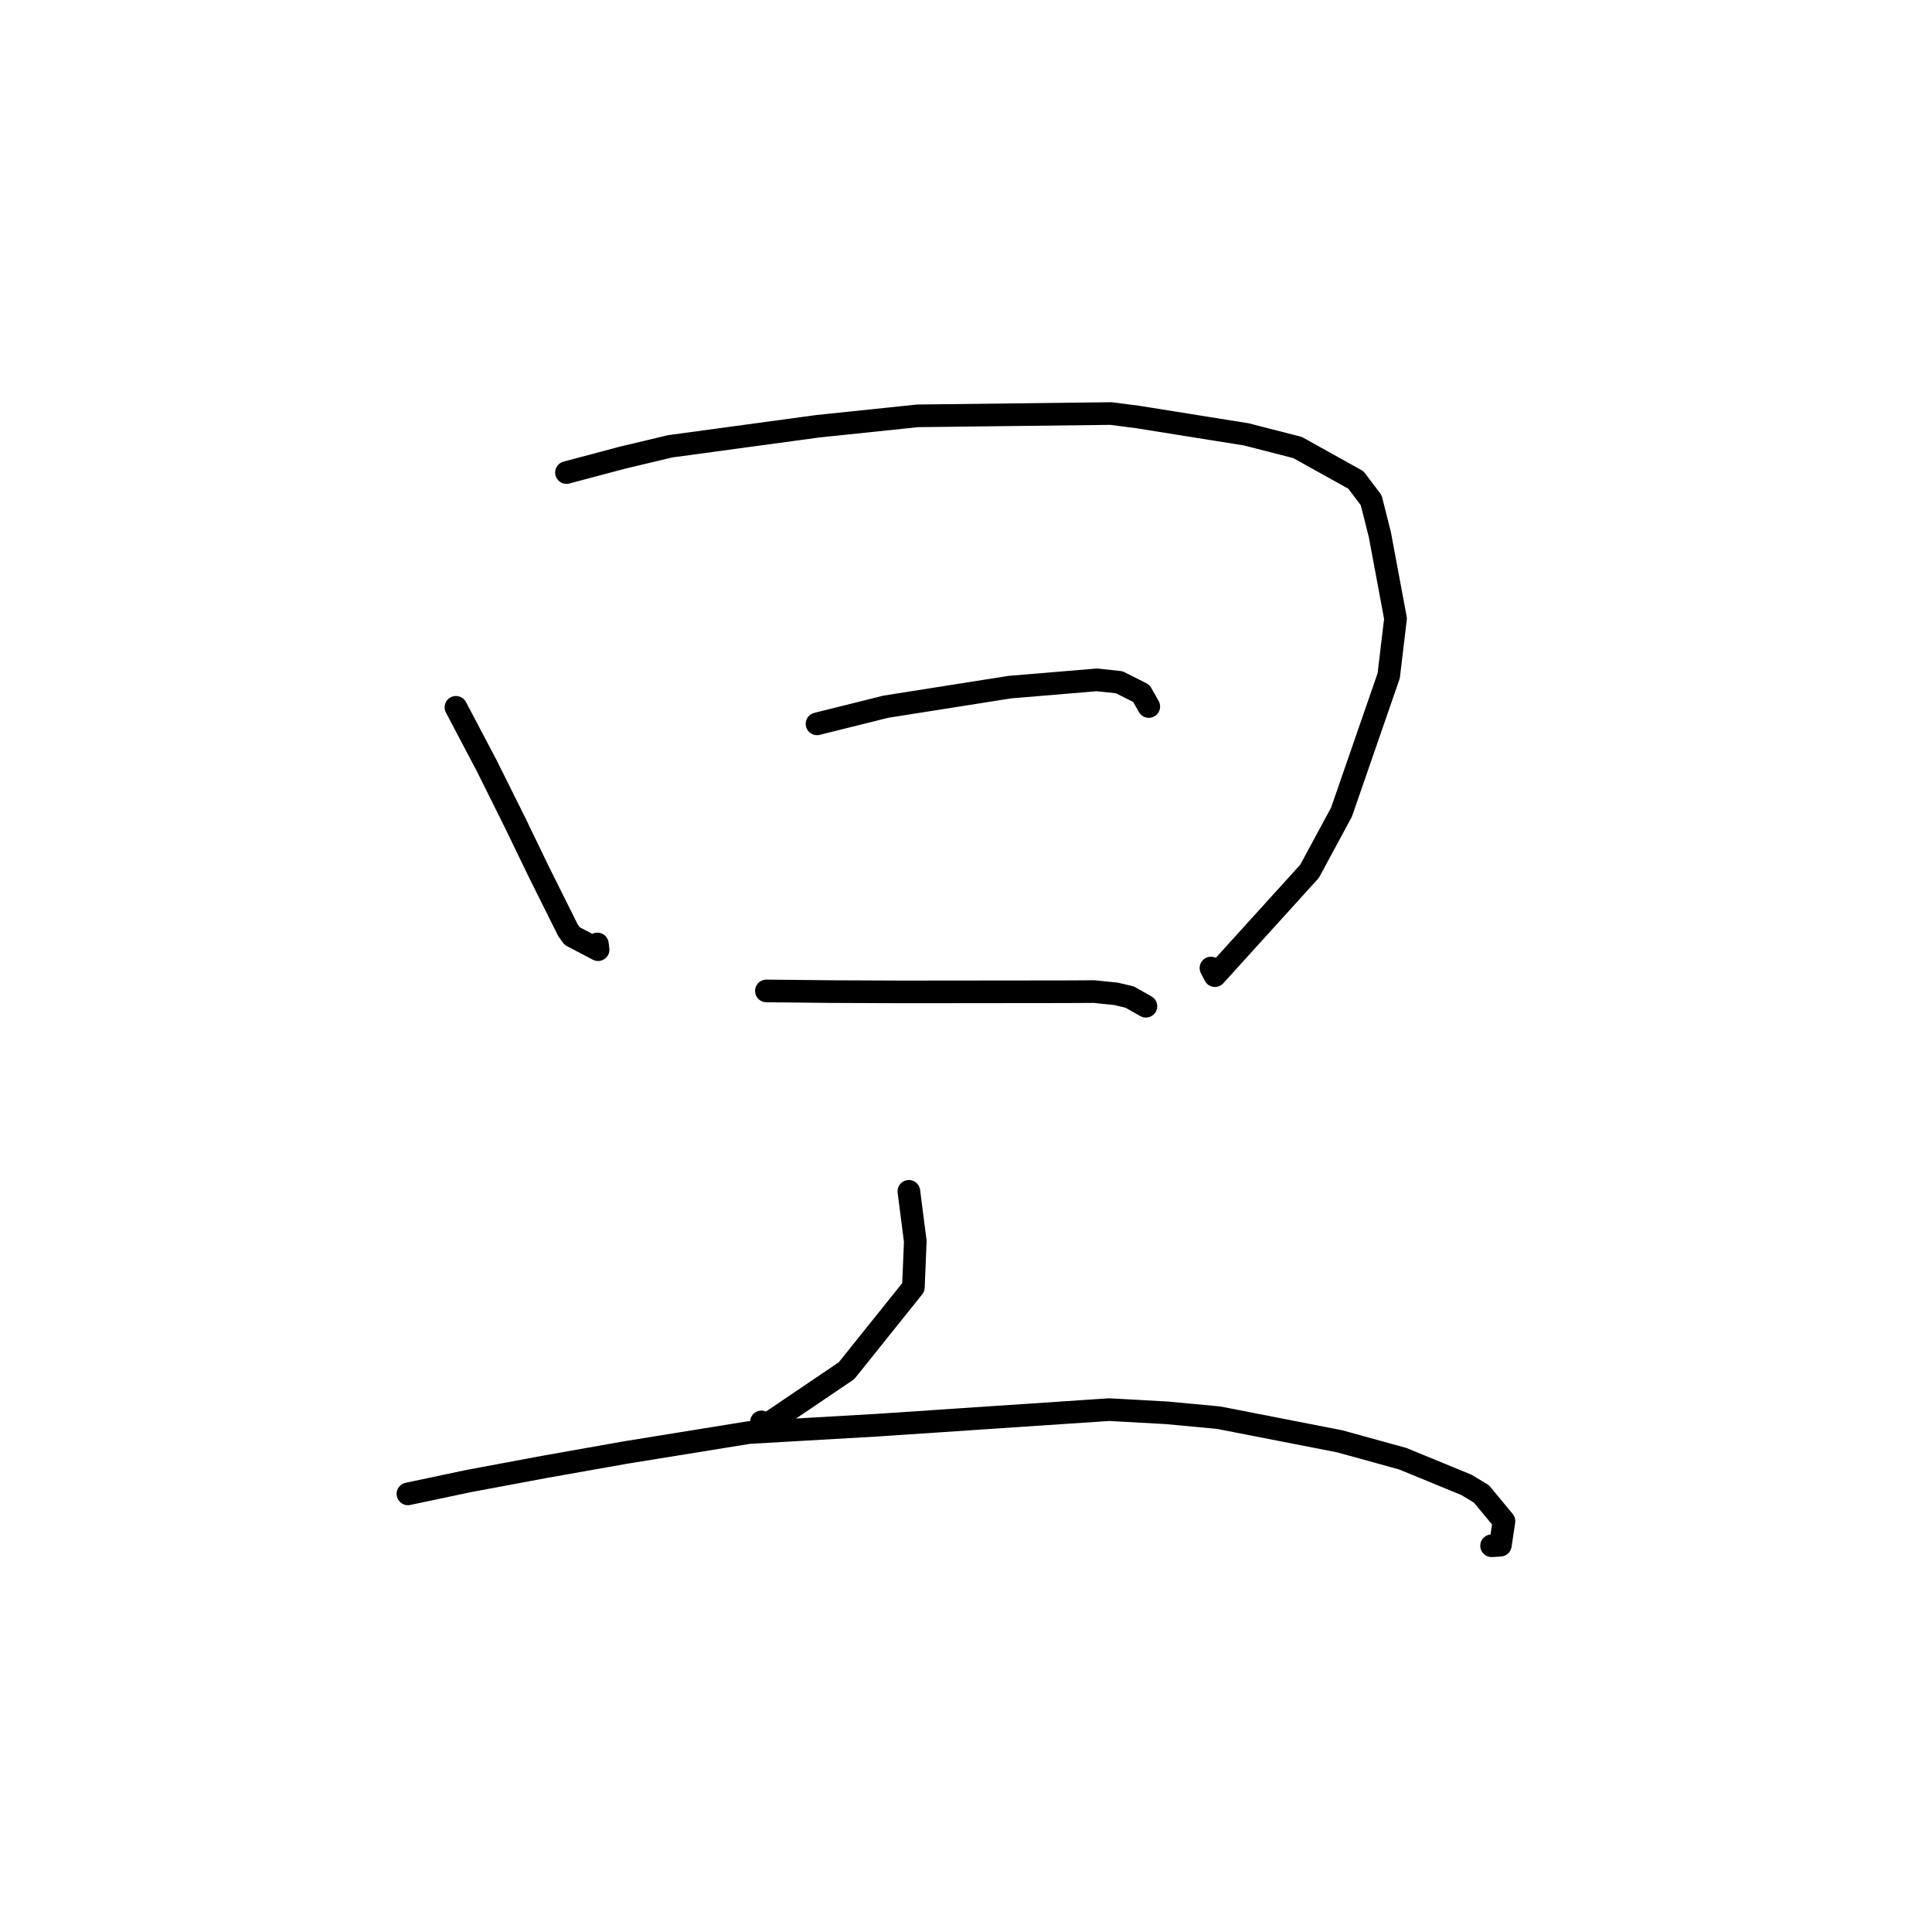 <?xml version="1.0" standalone="no"?>
    <svg width="256" height="256" xmlns="http://www.w3.org/2000/svg" version="1.1">
    <polyline stroke="black" stroke-width="3" stroke-linecap="round" fill="transparent" stroke-linejoin="round" points="60.415 93.723 64.515 101.503 68.314 109.14 71.348 115.419 75.261 123.269 75.806 124.028 79.251 125.837 79.155 125.082 " />
        <polyline stroke="black" stroke-width="3" stroke-linecap="round" fill="transparent" stroke-linejoin="round" points="75.062 62.614 82.464 60.647 88.792 59.14 108.363 56.481 121.585 55.102 147.2 54.795 150.712 55.247 165.131 57.554 171.928 59.296 179.663 63.598 181.691 66.286 182.838 70.839 184.915 81.962 184.01 89.541 177.755 107.614 173.52 115.453 160.982 129.279 160.458 128.267 " />
        <polyline stroke="black" stroke-width="3" stroke-linecap="round" fill="transparent" stroke-linejoin="round" points="108.258 95.915 117.383 93.641 133.836 91.044 145.352 90.085 148.311 90.403 151.23 91.876 152.16 93.514 152.219 93.617 " />
        <polyline stroke="black" stroke-width="3" stroke-linecap="round" fill="transparent" stroke-linejoin="round" points="101.549 131.303 110.212 131.393 119.652 131.432 141.348 131.41 144.95 131.389 147.865 131.686 149.69 132.117 151.712 133.261 151.839 133.333 " />
        <polyline stroke="black" stroke-width="3" stroke-linecap="round" fill="transparent" stroke-linejoin="round" points="120.43 157.858 121.28 164.49 121.027 170.571 112.164 181.629 100.878 189.265 100.895 188.409 " />
        <polyline stroke="black" stroke-width="3" stroke-linecap="round" fill="transparent" stroke-linejoin="round" points="54.052 197.946 62.122 196.241 72.194 194.362 82.97 192.452 99.226 189.823 116.293 188.839 146.951 186.784 154.586 187.205 161.471 187.848 177.512 190.98 185.865 193.284 194.294 196.746 196.301 197.956 199.284 201.562 198.804 204.749 197.642 204.821 " />
        </svg>